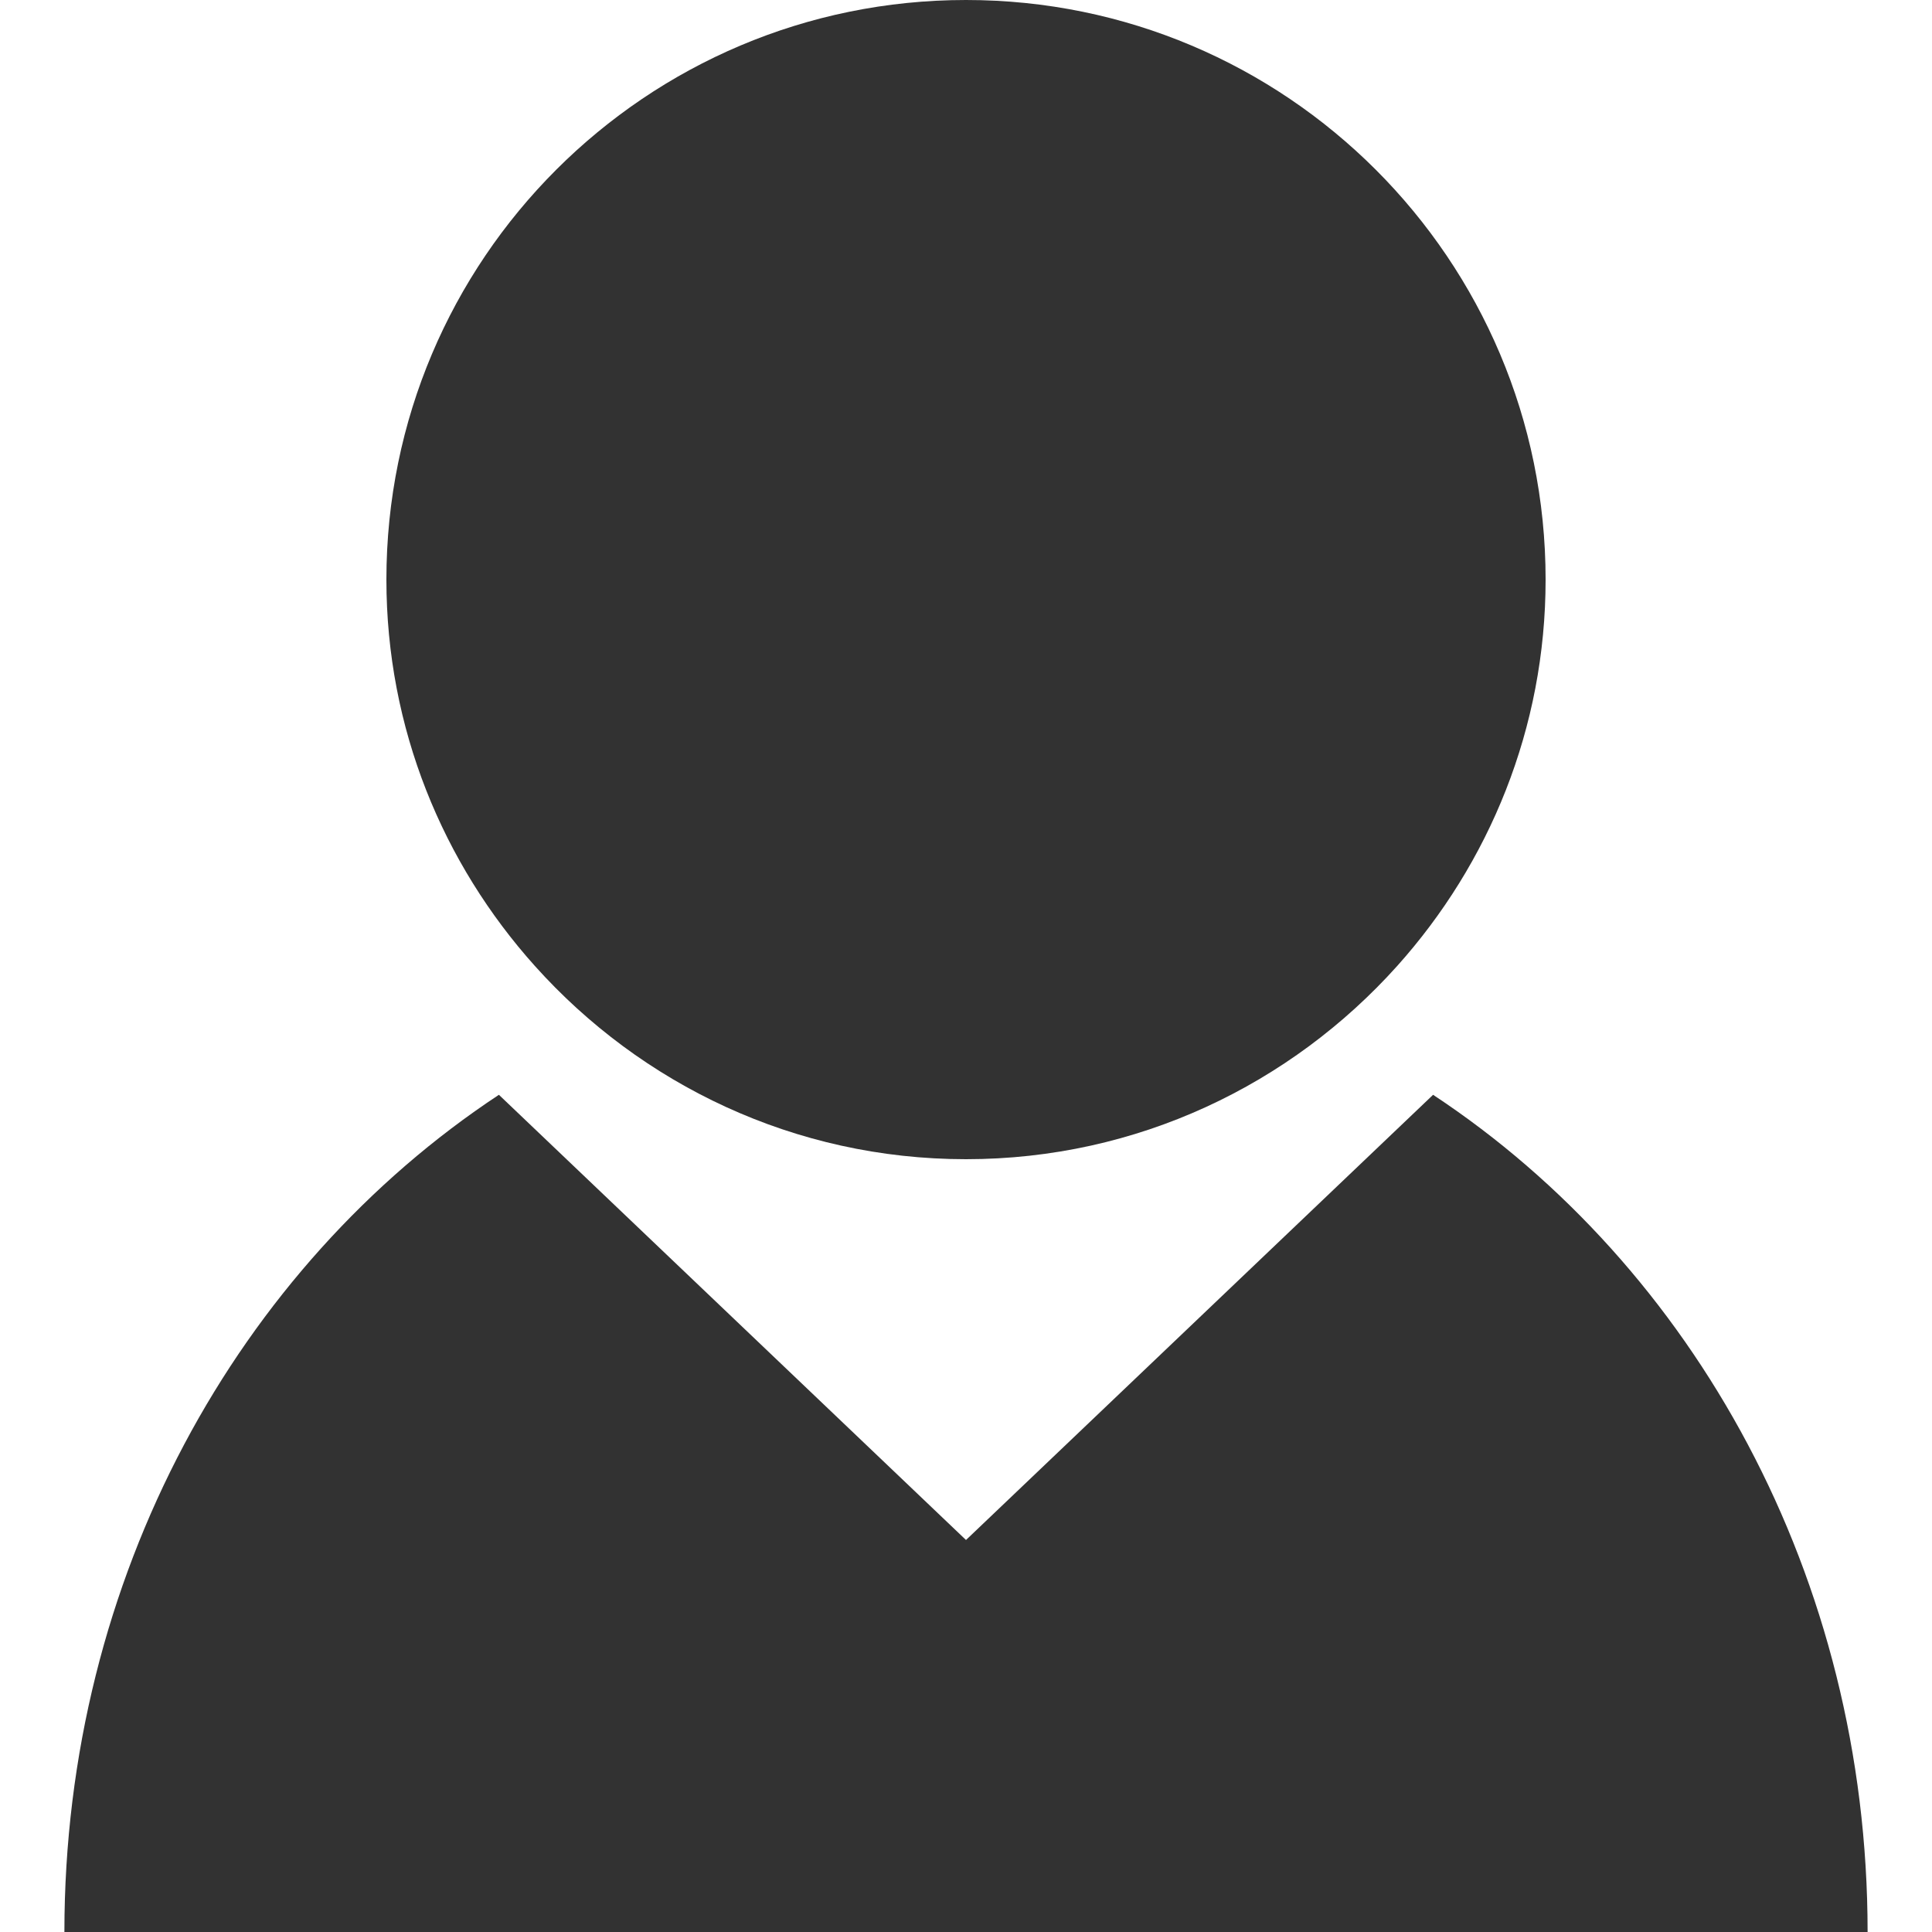 <svg width="30" height="30" viewBox="0 0 30 30" fill="none" xmlns="http://www.w3.org/2000/svg">
<path d="M15 18C17.663 18 20.047 16.837 21.695 15C23.123 13.407 24 11.309 24 9C24 4.03 19.97 0 15 0C10.03 0 6 4.03 6 9C6 11.309 6.877 13.407 8.306 15C9.953 16.837 12.338 18 15 18Z" fill="#323232"/>
<path d="M22.253 17L15 23.913L7.747 17C3.707 19.668 1 24.483 1 30H29C29 24.483 26.293 19.668 22.253 17Z" fill="#323232"/>
</svg>
